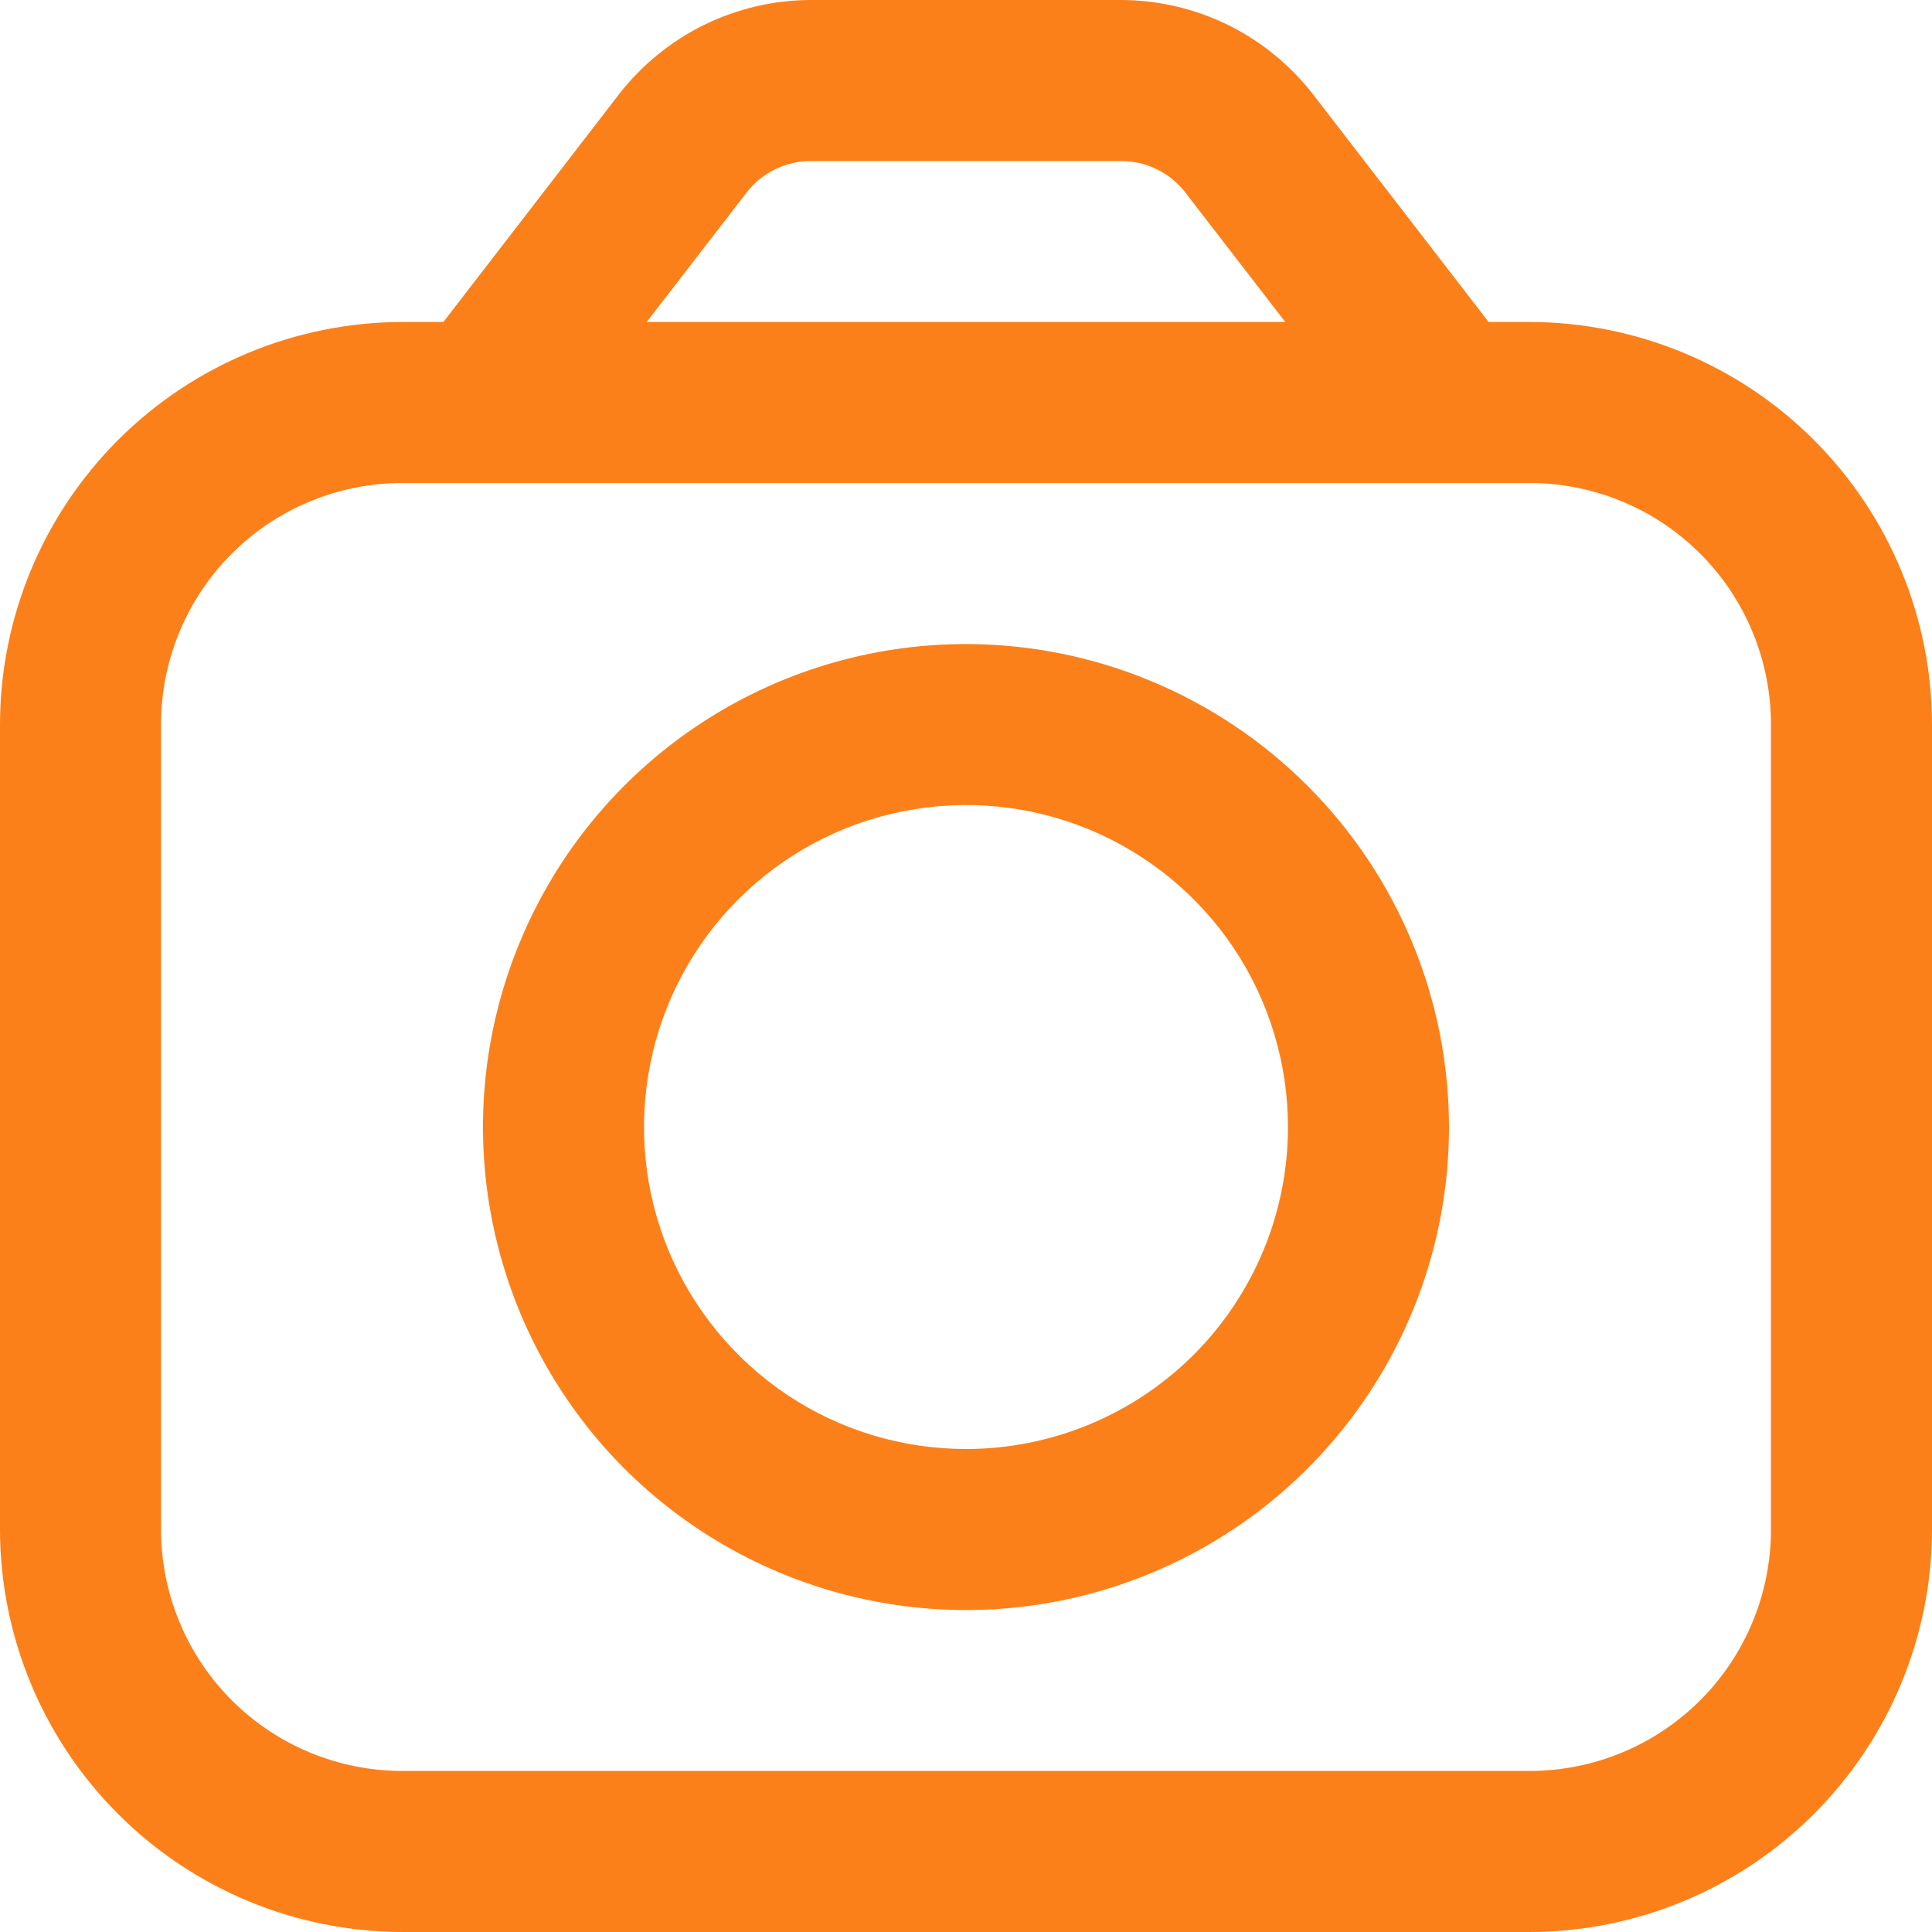 <svg width="20" height="20" viewBox="0 0 20 20" fill="none" xmlns="http://www.w3.org/2000/svg">
<g clip-path="url(#clip0_2592_593)">
<path d="M15.833 3.333H15.41L13.59 0.973C13.355 0.672 13.055 0.427 12.712 0.258C12.369 0.09 11.992 0.001 11.61 0L8.39 0C8.008 0.001 7.631 0.09 7.288 0.258C6.945 0.427 6.645 0.672 6.41 0.973L4.59 3.333H4.167C3.062 3.335 2.003 3.774 1.222 4.555C0.441 5.336 0.001 6.395 0 7.5L0 15.833C0.001 16.938 0.441 17.997 1.222 18.778C2.003 19.559 3.062 19.999 4.167 20H15.833C16.938 19.999 17.997 19.559 18.778 18.778C19.559 17.997 19.999 16.938 20 15.833V7.5C19.999 6.395 19.559 5.336 18.778 4.555C17.997 3.774 16.938 3.335 15.833 3.333ZM7.73 1.992C7.808 1.891 7.908 1.809 8.022 1.753C8.137 1.697 8.263 1.667 8.39 1.667H11.61C11.738 1.667 11.863 1.697 11.977 1.753C12.092 1.809 12.192 1.891 12.27 1.992L13.305 3.333H6.695L7.73 1.992ZM18.333 15.833C18.333 16.496 18.07 17.132 17.601 17.601C17.132 18.07 16.496 18.333 15.833 18.333H4.167C3.504 18.333 2.868 18.07 2.399 17.601C1.93 17.132 1.667 16.496 1.667 15.833V7.5C1.667 6.837 1.93 6.201 2.399 5.732C2.868 5.263 3.504 5 4.167 5H15.833C16.496 5 17.132 5.263 17.601 5.732C18.07 6.201 18.333 6.837 18.333 7.5V15.833Z" fill="#FC8019"/>
<path d="M10 6.667C9.011 6.667 8.044 6.96 7.222 7.51C6.4 8.059 5.759 8.84 5.381 9.754C5.002 10.667 4.903 11.672 5.096 12.642C5.289 13.612 5.765 14.503 6.464 15.203C7.164 15.902 8.055 16.378 9.025 16.571C9.994 16.764 11 16.665 11.913 16.286C12.827 15.908 13.608 15.267 14.157 14.445C14.707 13.623 15 12.656 15 11.667C14.999 10.341 14.472 9.07 13.534 8.133C12.597 7.196 11.326 6.668 10 6.667ZM10 15C9.341 15 8.696 14.805 8.148 14.439C7.6 14.072 7.173 13.552 6.92 12.943C6.668 12.334 6.602 11.663 6.731 11.017C6.859 10.37 7.177 9.776 7.643 9.31C8.109 8.844 8.703 8.526 9.35 8.398C9.996 8.269 10.666 8.335 11.276 8.587C11.885 8.84 12.405 9.267 12.772 9.815C13.138 10.363 13.333 11.008 13.333 11.667C13.333 12.551 12.982 13.399 12.357 14.024C11.732 14.649 10.884 15 10 15Z" fill="#FC8019"/>
</g>
<defs>
<clipPath id="clip0_2592_593">
<rect width="20" height="20" fill="white"/>
</clipPath>
</defs>
</svg>
